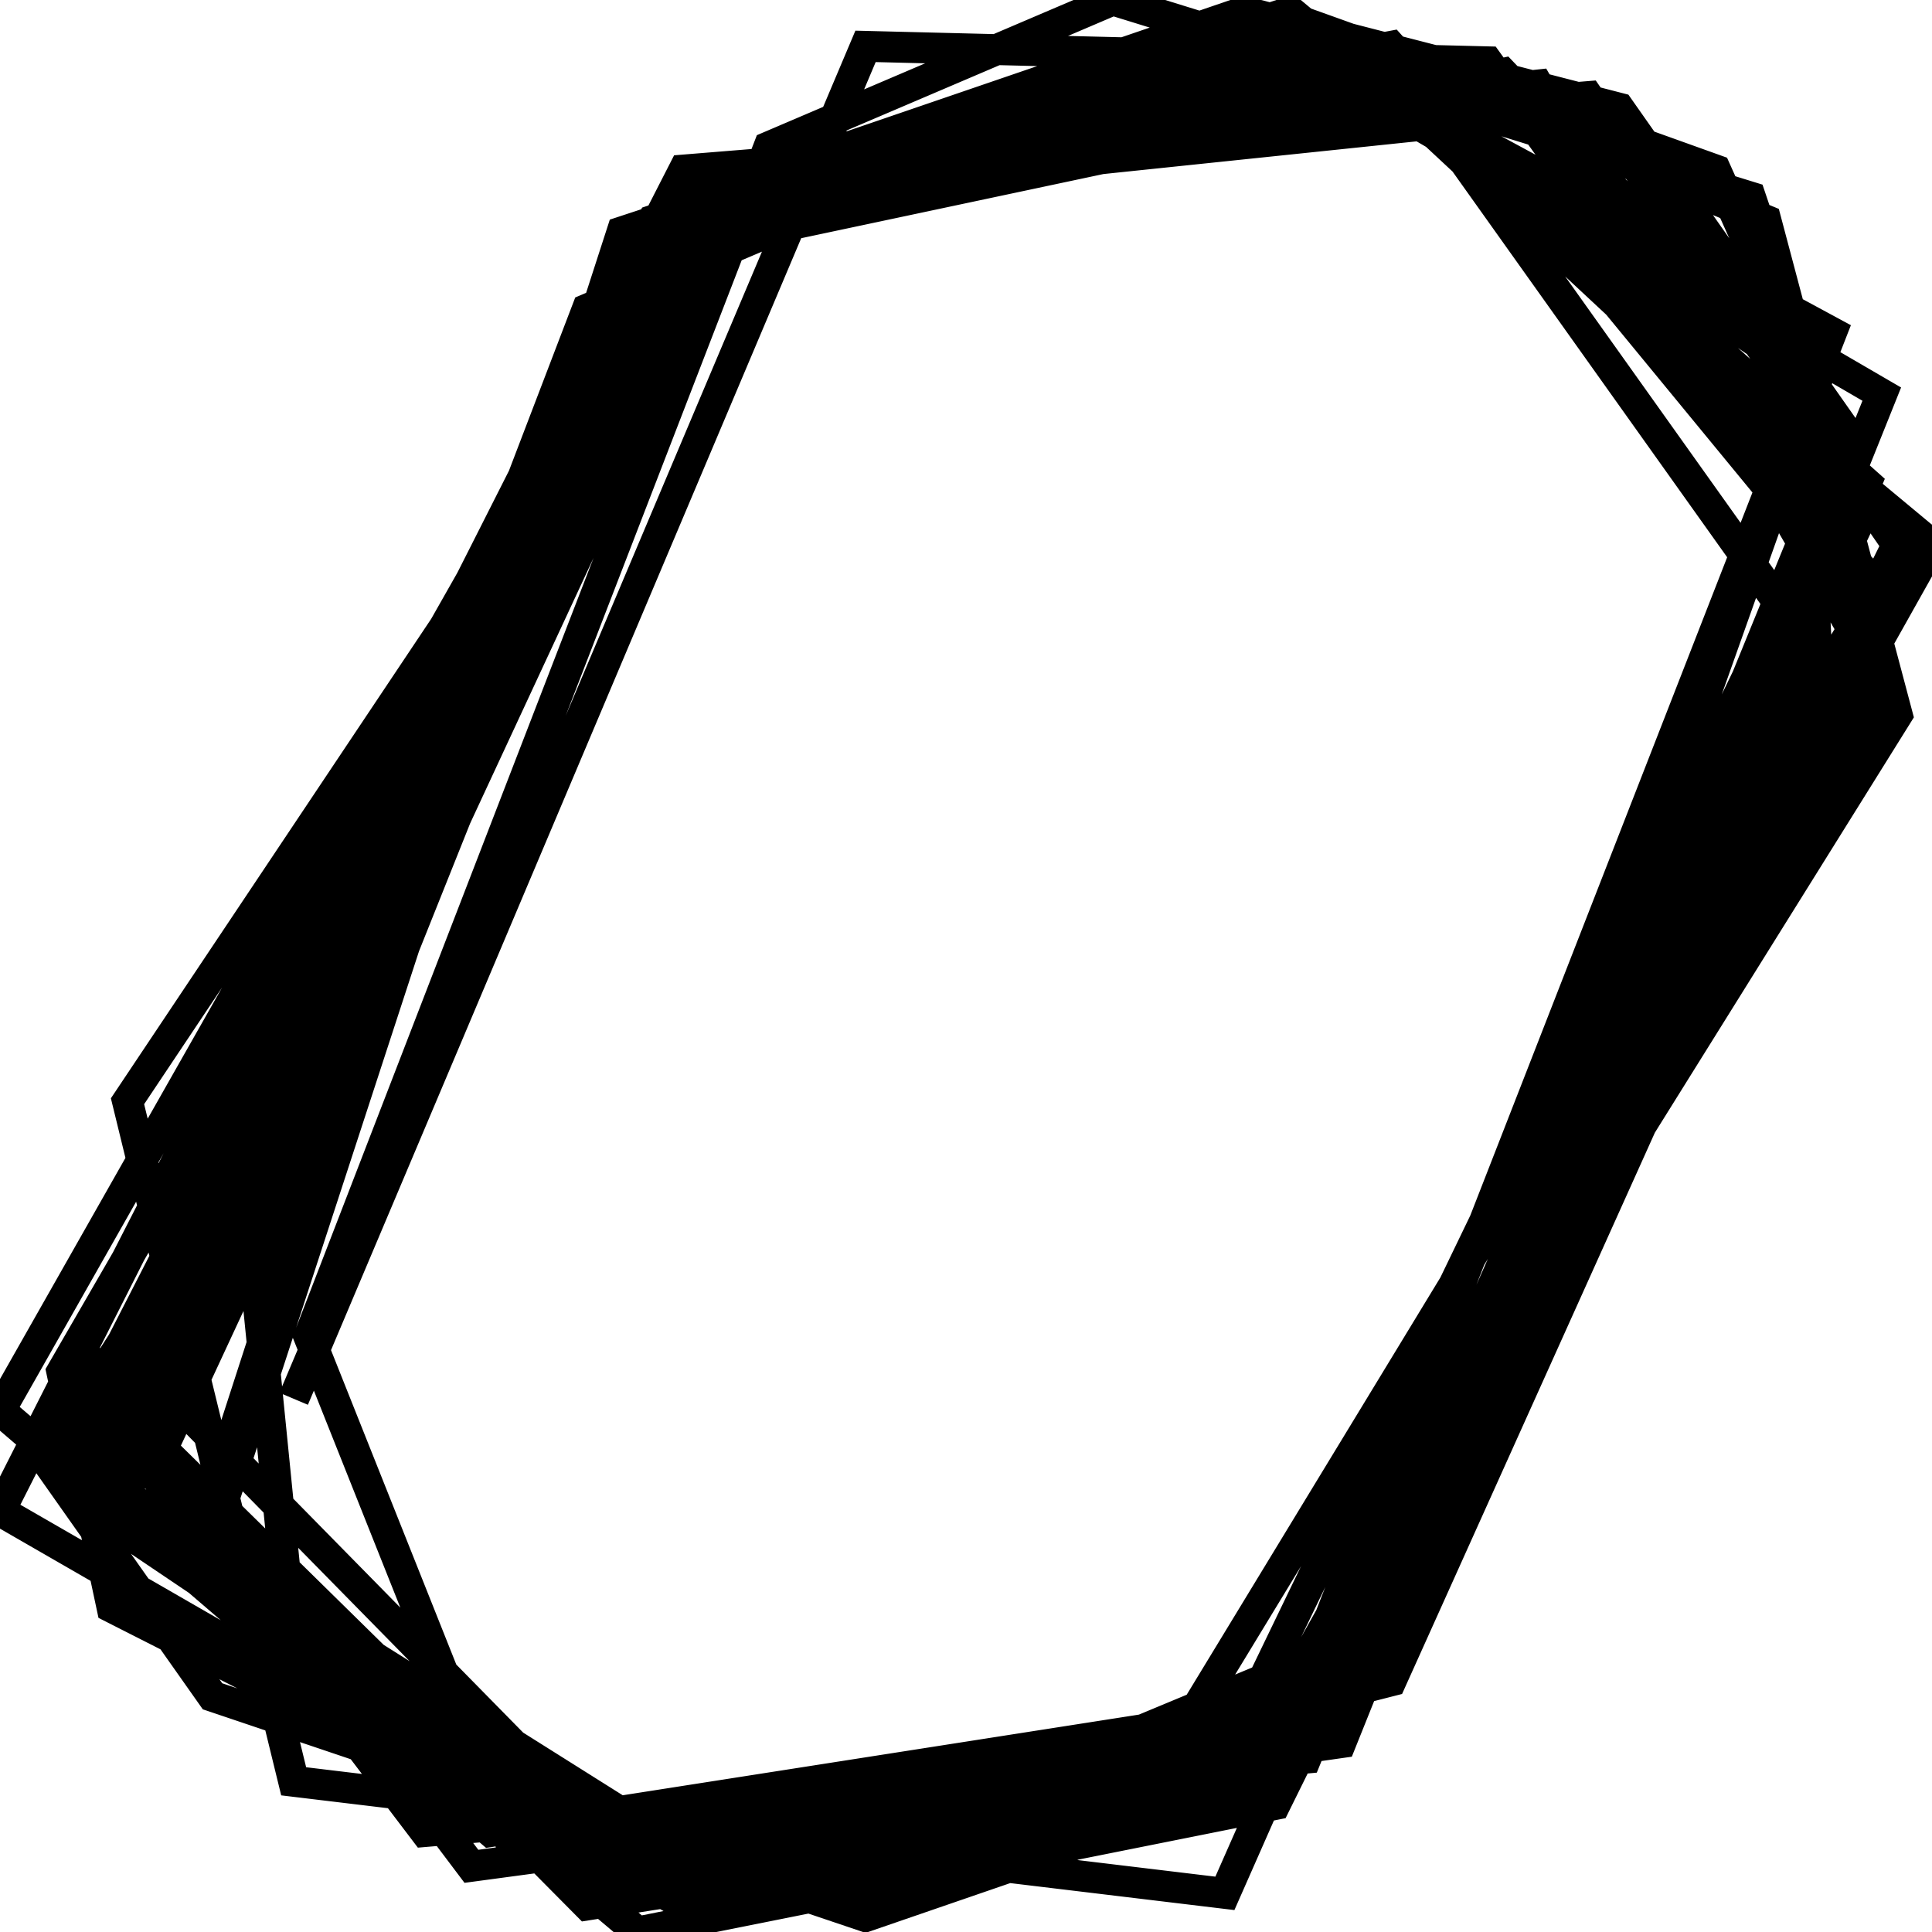 <svg xmlns="http://www.w3.org/2000/svg" viewBox="0 0 500 500"><path d="M84,266l-72,112l43,61l169,57l93,-32l174,-279l-34,-128l-123,-51l-135,38l-174,318l85,112l190,-16l183,-301l-111,-135l-182,32l-174,301l13,61l132,67l161,-38l139,-288l-89,-125l-182,19l-161,343l132,89l169,-19l148,-330l-131,-122l-165,42l-166,324l178,112l161,-67l115,-324l-132,-90l-165,51l-173,305l127,109l224,-35l132,-314l-119,-106l-170,29l-152,327l114,112l204,-52l127,-282l-127,-141l-170,32l-161,340l144,106l178,-51l119,-273l-4,-80l-115,-67l-161,35l-169,330l123,96l203,-29l140,-349l-165,-96l-153,51l-169,334l177,102l157,-35l153,-282l-89,-154l-204,22l-161,241l43,176l241,29l161,-365l-25,-74l-165,-51l-89,38l-119,308l51,128l207,-19l140,-343l-89,-93l-212,45l-110,275l9,90l101,58l178,-55l123,-320l-59,-84l-97,-25l-149,51l-135,301l114,116l178,-16l144,-369l-148,-80l-174,74l-114,298l114,115l165,-26l183,-326l-166,-138l-173,57l-111,343l115,97l165,-33l161,-326l-80,-116l-234,19l-156,305l101,134l208,-28l153,-324l-39,-87l-106,-38l-173,54l-110,337l50,64l123,29l127,-55l115,-301l-85,-118l-161,-4l-148,350" fill="none" stroke="currentColor" stroke-width="8"/></svg>